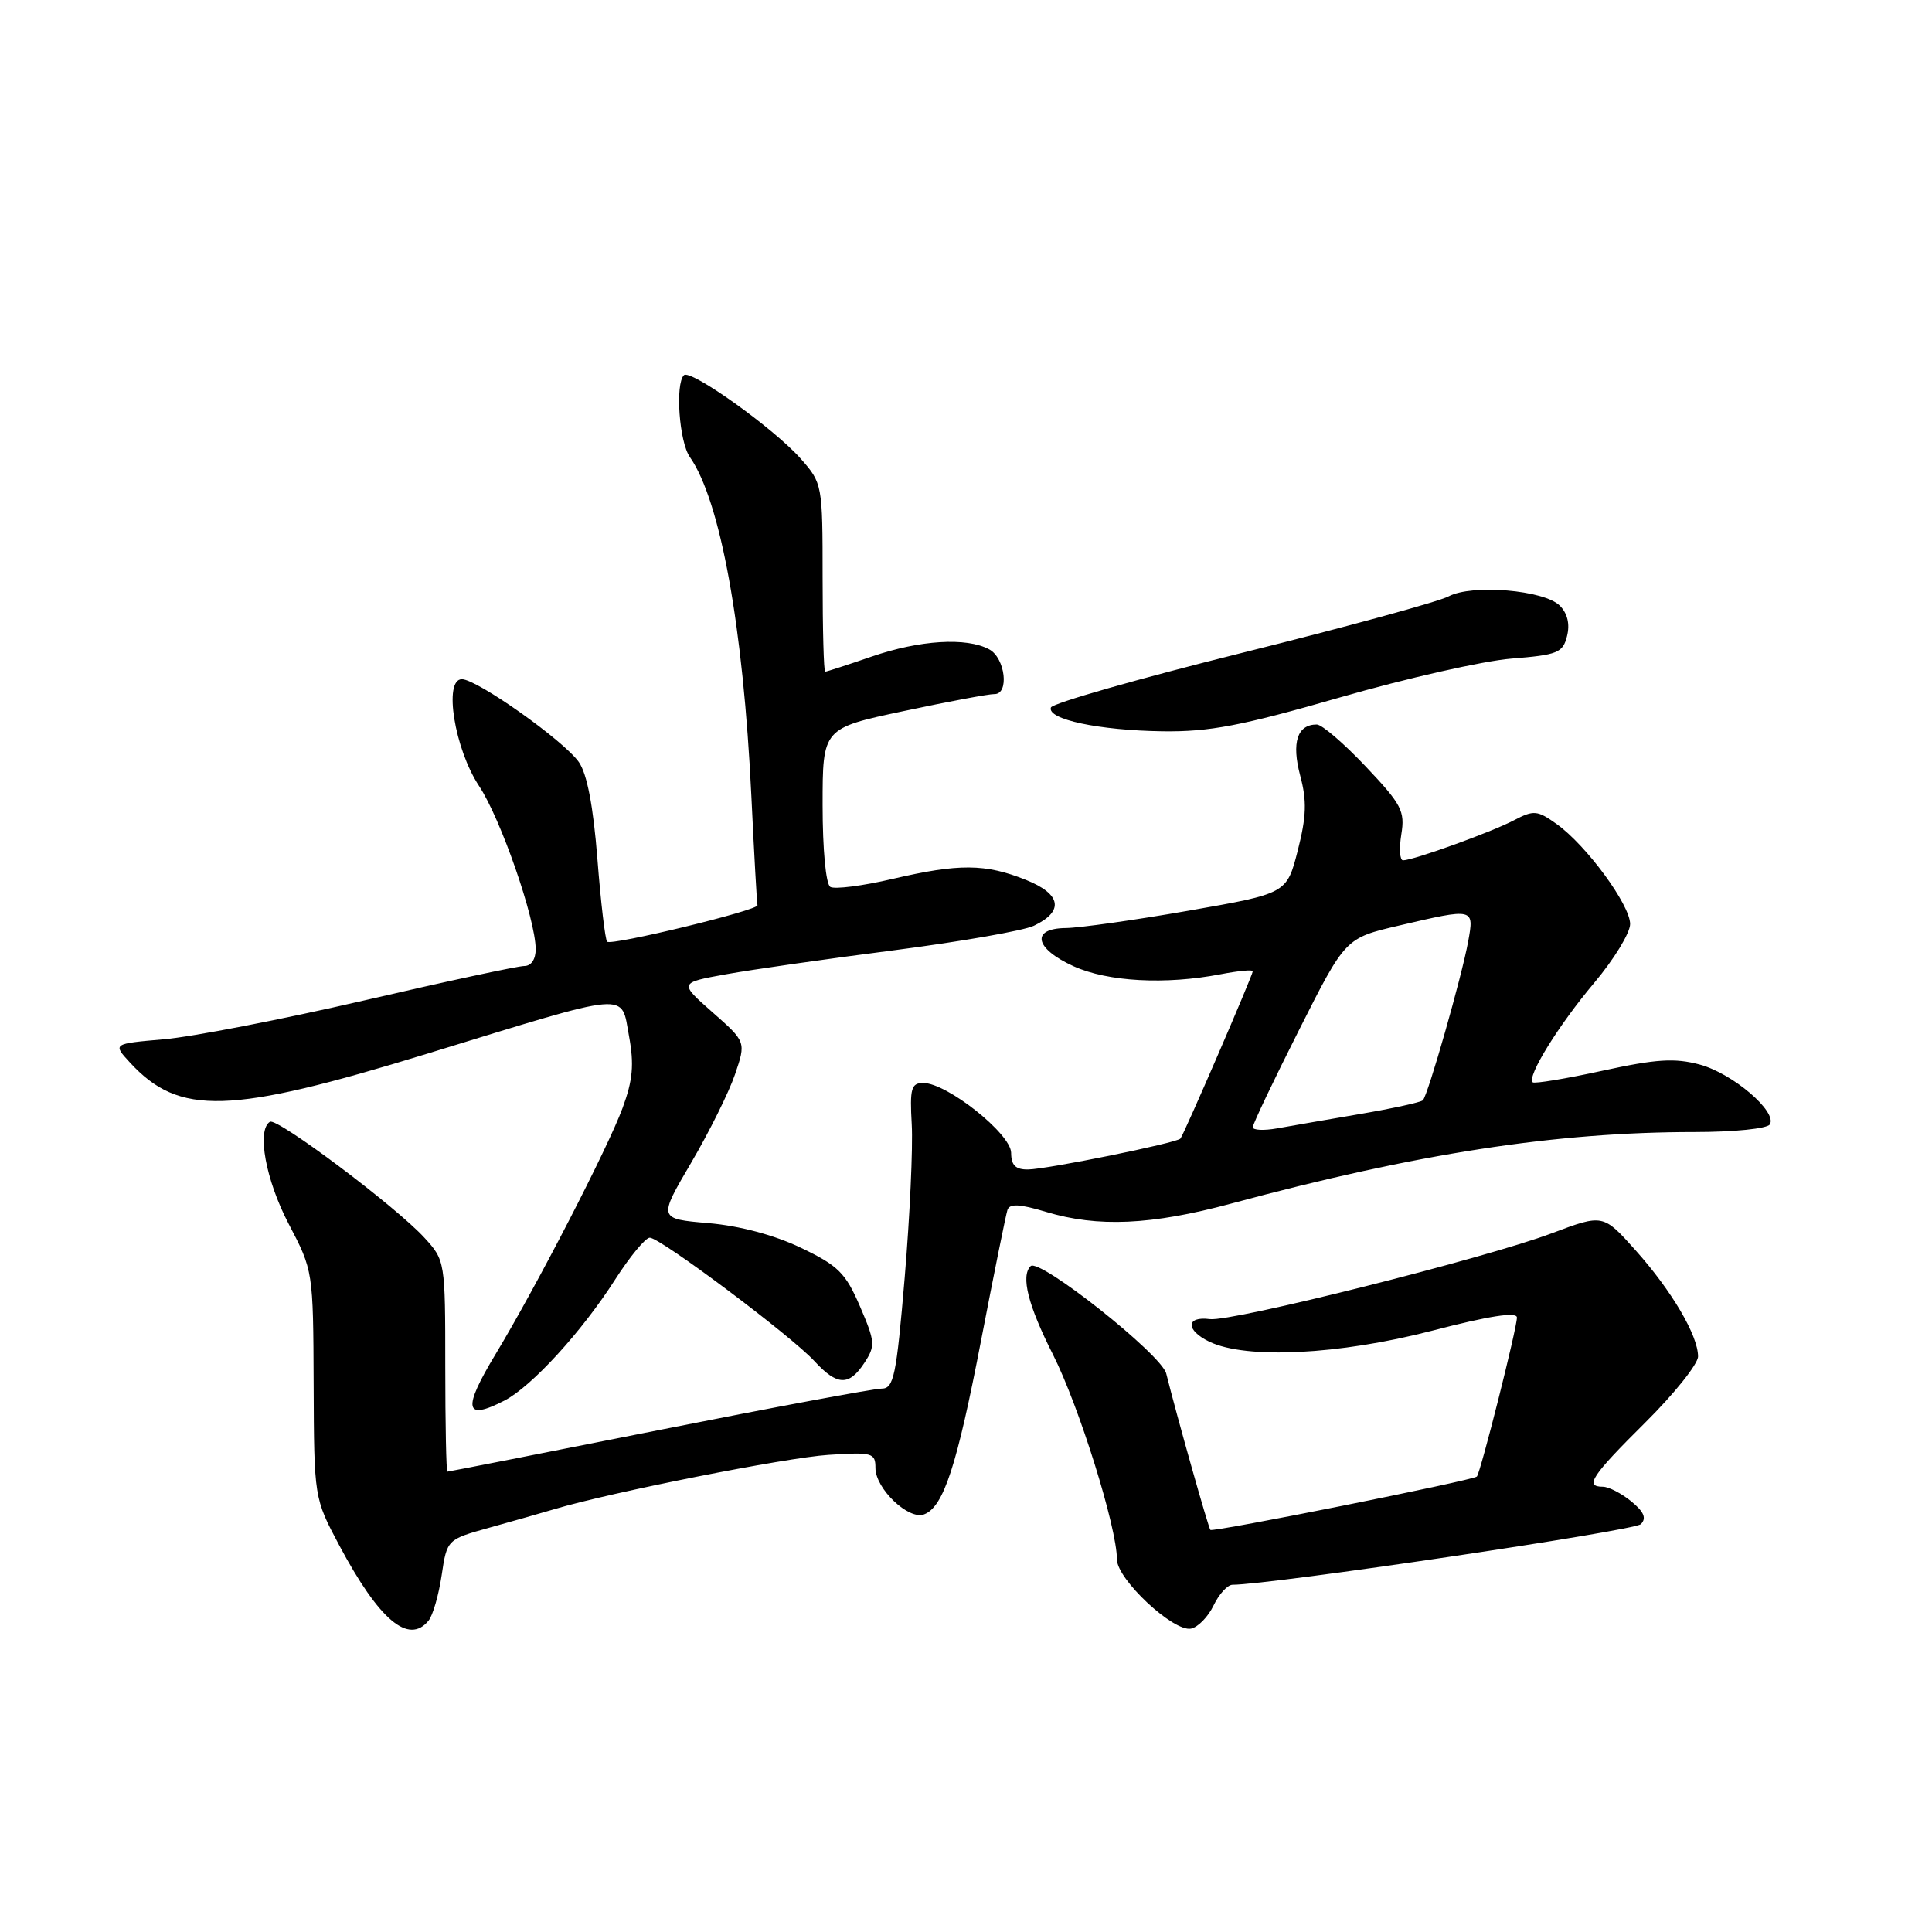 <?xml version="1.0" encoding="UTF-8" standalone="no"?>
<!DOCTYPE svg PUBLIC "-//W3C//DTD SVG 1.1//EN" "http://www.w3.org/Graphics/SVG/1.1/DTD/svg11.dtd" >
<svg xmlns="http://www.w3.org/2000/svg" xmlns:xlink="http://www.w3.org/1999/xlink" version="1.1" viewBox="0 0 256 256">
 <g >
 <path fill="currentColor"
d=" M 56.78 214.75 C 57.35 214.06 58.13 211.36 58.52 208.74 C 59.23 203.99 59.23 203.99 64.86 202.42 C 67.96 201.56 71.85 200.45 73.50 199.96 C 80.98 197.73 104.10 193.15 109.75 192.78 C 115.60 192.40 116.00 192.51 116.00 194.51 C 116.00 197.26 120.40 201.45 122.45 200.66 C 125.03 199.67 126.79 194.28 130.02 177.50 C 131.72 168.70 133.28 160.97 133.49 160.33 C 133.78 159.46 135.08 159.52 138.60 160.58 C 145.47 162.65 152.55 162.33 163.14 159.48 C 187.73 152.84 206.15 150.00 224.55 150.00 C 229.76 150.00 234.16 149.55 234.51 148.99 C 235.54 147.32 229.60 142.24 225.23 141.06 C 221.91 140.17 219.48 140.32 212.32 141.88 C 207.47 142.94 203.32 143.62 203.09 143.41 C 202.30 142.65 206.53 135.82 211.25 130.22 C 213.86 127.12 216.00 123.62 216.00 122.44 C 216.00 119.89 210.18 111.98 206.25 109.18 C 203.70 107.36 203.23 107.32 200.61 108.69 C 197.63 110.26 187.26 114.00 185.91 114.00 C 185.48 114.00 185.38 112.46 185.68 110.57 C 186.19 107.47 185.72 106.59 180.97 101.57 C 178.08 98.51 175.16 96.00 174.48 96.00 C 171.89 96.00 171.12 98.39 172.28 102.76 C 173.18 106.11 173.11 108.19 171.96 112.70 C 170.50 118.40 170.50 118.40 157.50 120.67 C 150.35 121.92 143.04 122.95 141.25 122.97 C 136.54 123.01 137.07 125.68 142.25 128.03 C 146.79 130.09 154.44 130.50 161.75 129.09 C 164.09 128.64 166.00 128.46 166.00 128.69 C 166.00 129.22 156.86 150.36 156.41 150.87 C 155.91 151.45 138.79 154.92 136.25 154.96 C 134.58 154.99 133.99 154.42 133.98 152.75 C 133.95 150.23 125.49 143.50 122.34 143.50 C 120.74 143.50 120.54 144.22 120.81 149.00 C 120.98 152.03 120.56 161.14 119.88 169.25 C 118.77 182.40 118.43 184.00 116.81 184.00 C 115.81 184.00 102.52 186.47 87.27 189.50 C 72.03 192.53 59.44 195.00 59.28 195.00 C 59.13 195.00 59.00 188.71 59.00 181.02 C 59.00 167.16 58.98 167.00 56.25 164.02 C 52.49 159.90 36.72 148.06 35.77 148.64 C 33.99 149.74 35.21 156.36 38.25 162.17 C 41.49 168.35 41.50 168.43 41.56 183.44 C 41.62 198.50 41.62 198.50 44.95 204.76 C 50.24 214.68 54.14 217.97 56.78 214.75 Z  M 160.80 212.74 C 161.52 211.23 162.65 210.00 163.30 209.99 C 168.46 209.97 216.57 202.83 217.42 201.96 C 218.20 201.17 217.84 200.32 216.14 198.93 C 214.84 197.87 213.15 197.00 212.39 197.00 C 209.93 197.00 210.87 195.58 218.00 188.50 C 221.85 184.68 225.00 180.74 225.00 179.74 C 225.00 176.96 221.51 171.03 216.73 165.68 C 212.42 160.86 212.42 160.86 205.63 163.41 C 196.85 166.72 163.19 175.17 160.31 174.79 C 157.12 174.37 157.09 176.27 160.26 177.79 C 165.14 180.13 177.44 179.52 189.75 176.33 C 197.33 174.36 201.00 173.79 201.00 174.58 C 201.00 176.02 196.17 195.16 195.69 195.65 C 195.18 196.16 160.72 203.06 160.38 202.72 C 160.12 202.45 155.94 187.65 154.53 182.00 C 153.89 179.46 137.70 166.64 136.56 167.77 C 135.24 169.09 136.22 172.95 139.53 179.50 C 142.99 186.35 148.00 202.39 148.00 206.63 C 148.00 209.26 155.48 216.25 157.81 215.80 C 158.73 215.62 160.08 214.24 160.80 212.74 Z  M 66.85 185.58 C 70.46 183.71 77.10 176.45 81.52 169.53 C 83.47 166.49 85.53 164.00 86.10 164.00 C 87.49 164.00 104.87 177.03 107.92 180.36 C 110.93 183.63 112.50 183.69 114.54 180.58 C 116.01 178.33 115.97 177.80 113.95 173.10 C 112.04 168.67 111.07 167.70 106.13 165.34 C 102.60 163.65 98.03 162.43 93.86 162.07 C 87.22 161.50 87.22 161.50 91.57 154.09 C 93.96 150.02 96.58 144.75 97.39 142.37 C 98.86 138.05 98.86 138.05 94.41 134.13 C 89.97 130.22 89.97 130.22 96.23 129.09 C 99.68 128.47 109.70 127.04 118.50 125.91 C 127.30 124.77 135.62 123.32 136.99 122.67 C 141.03 120.75 140.64 118.47 135.94 116.59 C 130.54 114.43 127.08 114.41 118.27 116.46 C 114.30 117.39 110.59 117.86 110.02 117.52 C 109.43 117.15 109.00 112.57 109.00 106.69 C 109.00 96.50 109.00 96.50 119.75 94.22 C 125.66 92.96 131.06 91.95 131.75 91.97 C 133.77 92.02 133.21 87.18 131.07 86.04 C 128.06 84.42 121.87 84.81 115.50 87.00 C 112.30 88.10 109.53 89.00 109.34 89.00 C 109.15 89.00 109.00 83.39 109.00 76.53 C 109.00 64.20 108.97 64.03 106.10 60.78 C 102.58 56.79 91.48 48.86 90.62 49.72 C 89.45 50.89 90.00 58.56 91.41 60.56 C 95.46 66.35 98.49 83.04 99.56 105.50 C 99.93 113.20 100.29 119.70 100.37 119.95 C 100.56 120.60 81.01 125.34 80.45 124.78 C 80.19 124.52 79.61 119.59 79.16 113.82 C 78.61 106.82 77.79 102.54 76.70 100.98 C 74.71 98.14 63.22 90.00 61.20 90.00 C 58.74 90.00 60.23 99.24 63.48 104.15 C 66.35 108.48 70.96 121.76 70.98 125.75 C 70.99 127.11 70.39 128.00 69.47 128.00 C 68.62 128.00 59.06 130.05 48.22 132.57 C 37.37 135.08 25.45 137.39 21.71 137.71 C 14.93 138.30 14.93 138.30 17.21 140.78 C 23.75 147.88 30.36 147.68 56.67 139.60 C 83.95 131.23 82.25 131.37 83.35 137.30 C 84.04 141.05 83.85 143.13 82.50 146.80 C 80.55 152.11 71.07 170.48 65.67 179.43 C 61.26 186.74 61.56 188.31 66.85 185.58 Z  M 177.56 92.41 C 186.33 89.88 196.54 87.57 200.26 87.27 C 206.40 86.78 207.09 86.50 207.64 84.28 C 208.04 82.70 207.70 81.27 206.68 80.25 C 204.61 78.18 195.03 77.38 191.95 79.02 C 190.67 79.71 178.36 83.08 164.61 86.50 C 150.85 89.93 139.44 93.19 139.25 93.75 C 138.73 95.32 145.63 96.78 154.06 96.90 C 160.27 96.98 164.48 96.18 177.56 92.41 Z  M 166.00 149.36 C 166.00 148.96 168.76 143.15 172.14 136.46 C 178.27 124.30 178.27 124.30 185.39 122.64 C 195.34 120.31 195.35 120.31 194.54 124.75 C 193.70 129.38 189.21 145.12 188.54 145.79 C 188.27 146.06 184.55 146.87 180.28 147.60 C 176.00 148.33 171.04 149.19 169.25 149.51 C 167.46 149.83 166.00 149.76 166.00 149.36 Z "/>
</g>
</svg>
